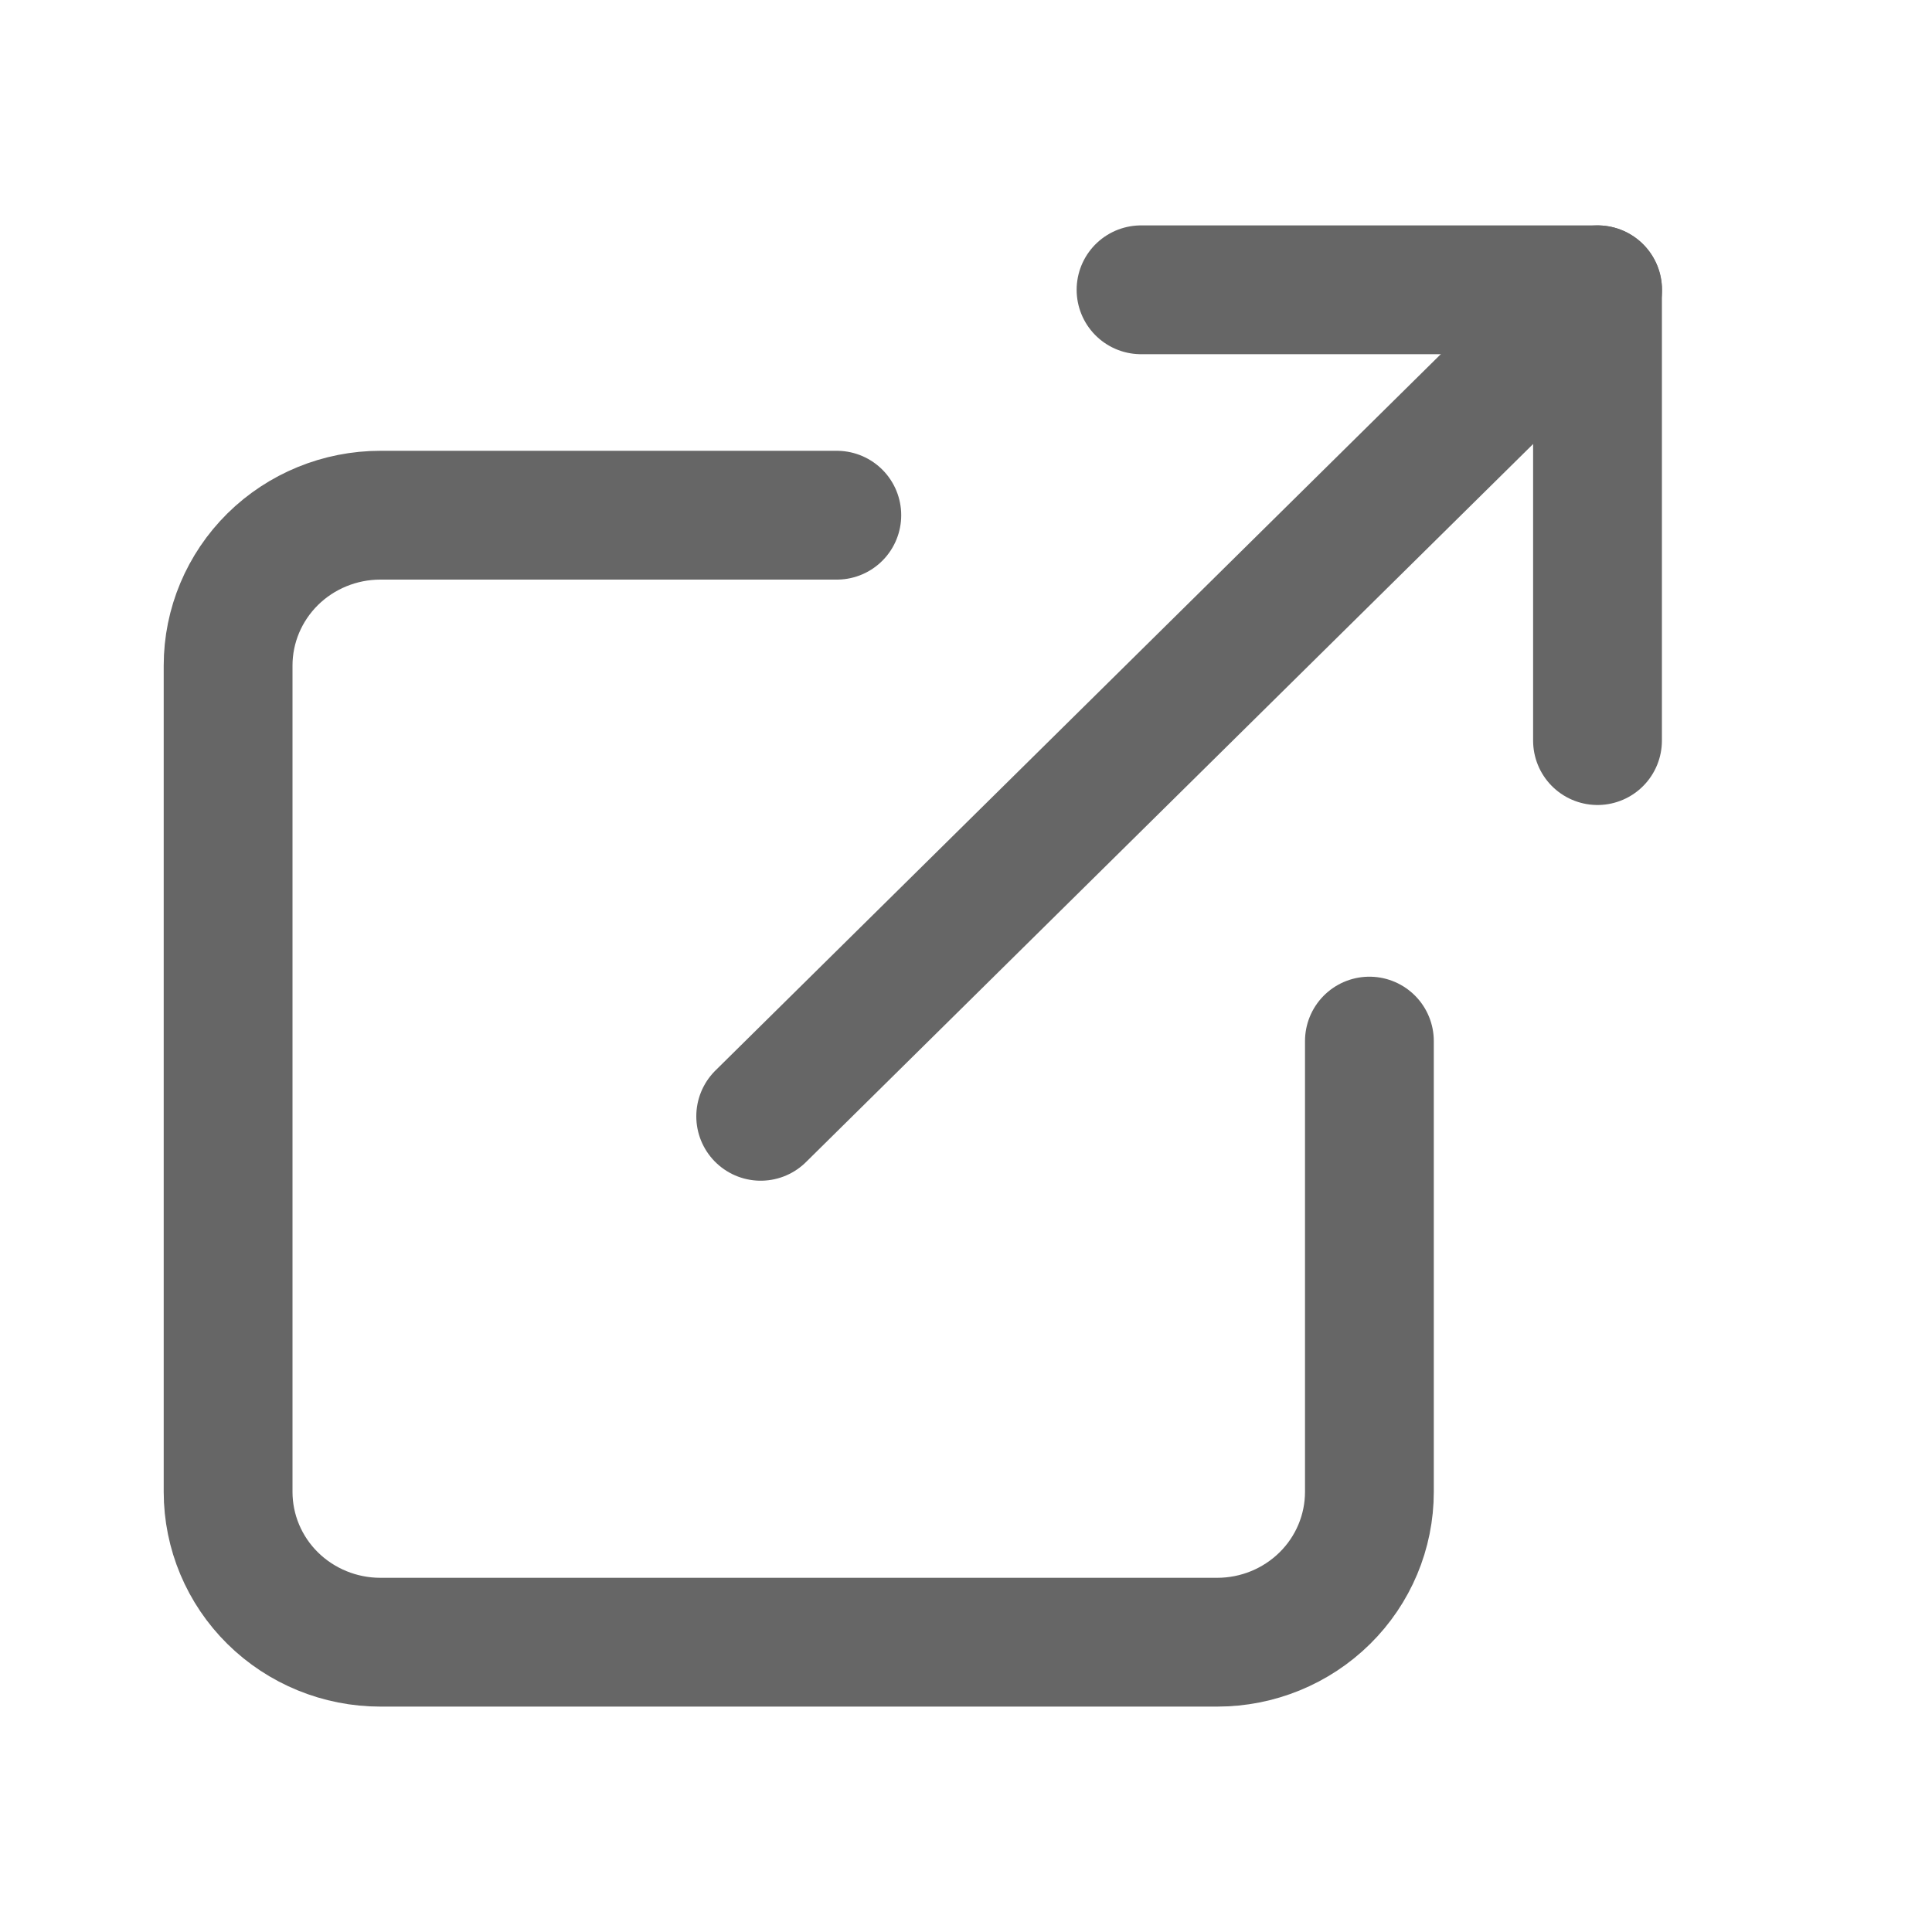 <svg width="15" height="15" viewBox="0 0 15 15" fill="none" xmlns="http://www.w3.org/2000/svg">
    <g opacity="0.6">
        <path d="M10.632 8.083V11.583C10.632 11.893 10.507 12.19 10.286 12.408C10.064 12.627 9.764 12.75 9.45 12.75H2.953C2.64 12.75 2.339 12.627 2.117 12.408C1.896 12.19 1.771 11.893 1.771 11.583V5.167C1.771 4.857 1.896 4.561 2.117 4.342C2.339 4.123 2.64 4 2.953 4H6.497" stroke="black" stroke-linecap="round" stroke-linejoin="round"/>
        <path d="M8.859 2.25H12.403V5.75" stroke="black" stroke-linecap="round" stroke-linejoin="round"/>
        <path d="M5.906 8.667L12.404 2.25" stroke="black" stroke-linecap="round" stroke-linejoin="round"/>
    </g>
</svg>
